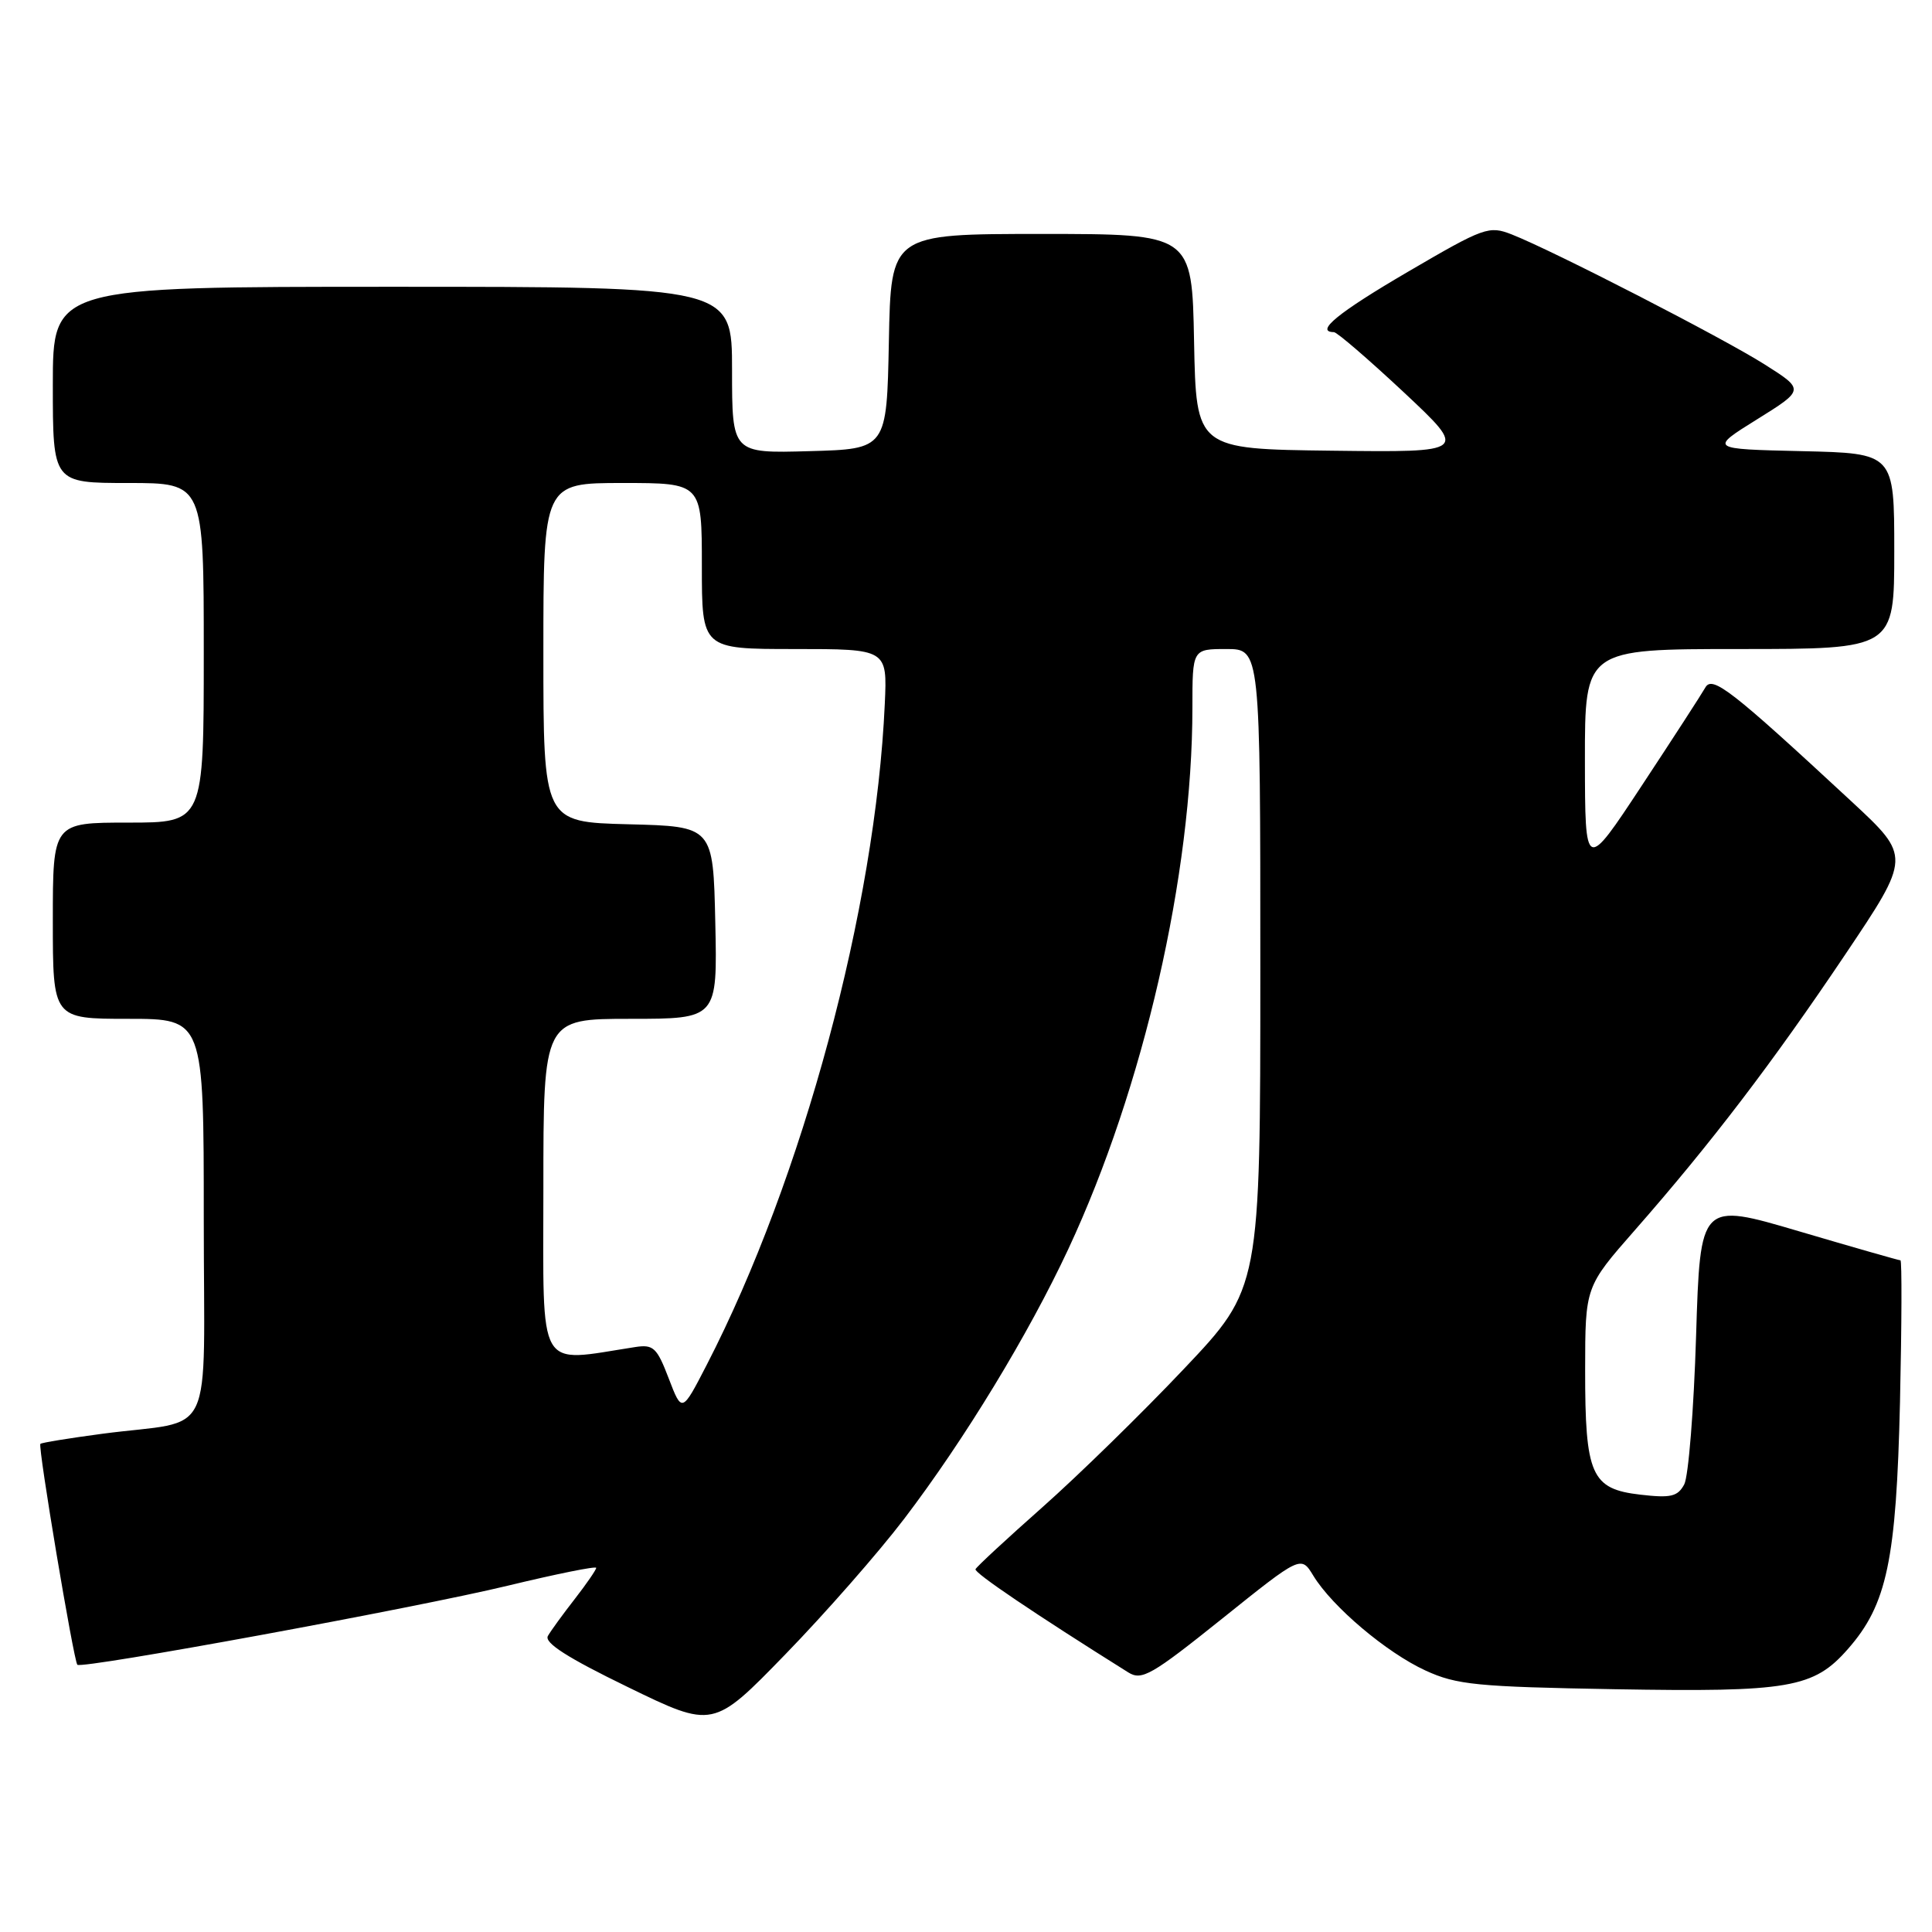 <?xml version="1.0" encoding="UTF-8" standalone="no"?>
<!DOCTYPE svg PUBLIC "-//W3C//DTD SVG 1.1//EN" "http://www.w3.org/Graphics/SVG/1.1/DTD/svg11.dtd" >
<svg xmlns="http://www.w3.org/2000/svg" xmlns:xlink="http://www.w3.org/1999/xlink" version="1.1" viewBox="0 0 256 256">
 <g >
 <path fill="currentColor"
d=" M 119.81 201.25 C 127.80 190.76 136.27 176.83 141.56 165.50 C 151.53 144.14 158.00 115.91 158.00 93.78 C 158.00 86.00 158.00 86.00 162.50 86.00 C 167.00 86.00 167.00 86.00 167.00 128.35 C 167.00 170.70 167.00 170.70 156.87 181.39 C 151.30 187.28 142.86 195.52 138.12 199.72 C 133.38 203.92 129.39 207.61 129.26 207.93 C 129.06 208.40 137.11 213.84 149.50 221.60 C 151.29 222.72 152.58 221.98 161.94 214.48 C 172.39 206.10 172.39 206.10 174.03 208.80 C 176.54 212.91 183.72 218.98 188.88 221.35 C 193.01 223.25 195.67 223.51 213.97 223.83 C 237.11 224.23 240.32 223.68 244.86 218.50 C 250.04 212.61 251.27 206.75 251.76 185.75 C 251.99 175.44 252.02 167.00 251.82 167.00 C 251.61 167.00 245.56 165.27 238.37 163.15 C 225.29 159.29 225.29 159.29 224.74 177.03 C 224.44 186.78 223.73 195.63 223.17 196.69 C 222.30 198.31 221.39 198.52 217.35 198.05 C 210.84 197.30 210.03 195.45 210.04 181.50 C 210.05 170.50 210.05 170.50 216.63 163.00 C 226.68 151.55 234.89 140.79 244.48 126.51 C 253.21 113.51 253.21 113.51 245.36 106.22 C 229.38 91.40 226.88 89.46 225.96 91.11 C 225.49 91.94 221.72 97.77 217.57 104.06 C 210.03 115.50 210.03 115.50 210.01 100.75 C 210.00 86.00 210.00 86.00 230.50 86.00 C 251.00 86.00 251.00 86.00 251.00 73.03 C 251.00 60.06 251.00 60.06 238.75 59.78 C 226.50 59.50 226.50 59.50 232.81 55.57 C 239.12 51.64 239.12 51.64 233.81 48.28 C 228.27 44.77 205.82 33.23 200.33 31.07 C 197.30 29.88 196.67 30.10 186.58 36.00 C 177.32 41.41 174.17 43.98 176.75 44.01 C 177.16 44.01 181.32 47.60 186.00 51.97 C 194.50 59.94 194.50 59.94 176.50 59.72 C 158.50 59.50 158.50 59.50 158.22 45.25 C 157.95 31.00 157.95 31.00 138.00 31.00 C 118.05 31.00 118.05 31.00 117.78 45.25 C 117.50 59.50 117.50 59.50 107.25 59.78 C 97.00 60.07 97.00 60.07 97.00 49.03 C 97.00 38.00 97.00 38.00 52.00 38.00 C 7.00 38.00 7.00 38.00 7.00 51.00 C 7.00 64.00 7.00 64.00 17.00 64.00 C 27.00 64.00 27.00 64.00 27.00 86.50 C 27.00 109.00 27.00 109.00 17.00 109.00 C 7.00 109.00 7.00 109.00 7.00 122.00 C 7.00 135.00 7.00 135.00 17.00 135.00 C 27.00 135.00 27.00 135.00 27.00 161.42 C 27.00 191.67 28.73 187.98 13.57 189.98 C 9.21 190.56 5.51 191.16 5.35 191.32 C 5.00 191.66 9.77 220.10 10.25 220.59 C 10.85 221.18 55.12 213.05 67.25 210.12 C 73.71 208.56 79.00 207.49 79.00 207.75 C 79.00 208.00 77.73 209.85 76.17 211.86 C 74.61 213.86 73.00 216.07 72.60 216.77 C 72.08 217.67 75.19 219.66 83.18 223.54 C 94.50 229.05 94.50 229.05 104.06 219.21 C 109.32 213.80 116.41 205.72 119.81 201.25 Z  M 88.61 182.65 C 87.05 178.57 86.58 178.12 84.18 178.49 C 71.00 180.52 72.00 182.24 72.00 157.48 C 72.00 135.00 72.00 135.00 83.53 135.00 C 95.06 135.00 95.06 135.00 94.78 122.25 C 94.50 109.50 94.50 109.50 83.25 109.22 C 72.00 108.93 72.00 108.93 72.00 86.47 C 72.00 64.00 72.00 64.00 82.50 64.00 C 93.00 64.00 93.00 64.00 93.00 75.00 C 93.00 86.00 93.00 86.00 105.28 86.00 C 117.57 86.00 117.57 86.00 117.24 93.25 C 116.02 120.32 106.37 156.16 93.64 180.86 C 90.36 187.22 90.36 187.22 88.61 182.65 Z "/>
</g>
</svg>